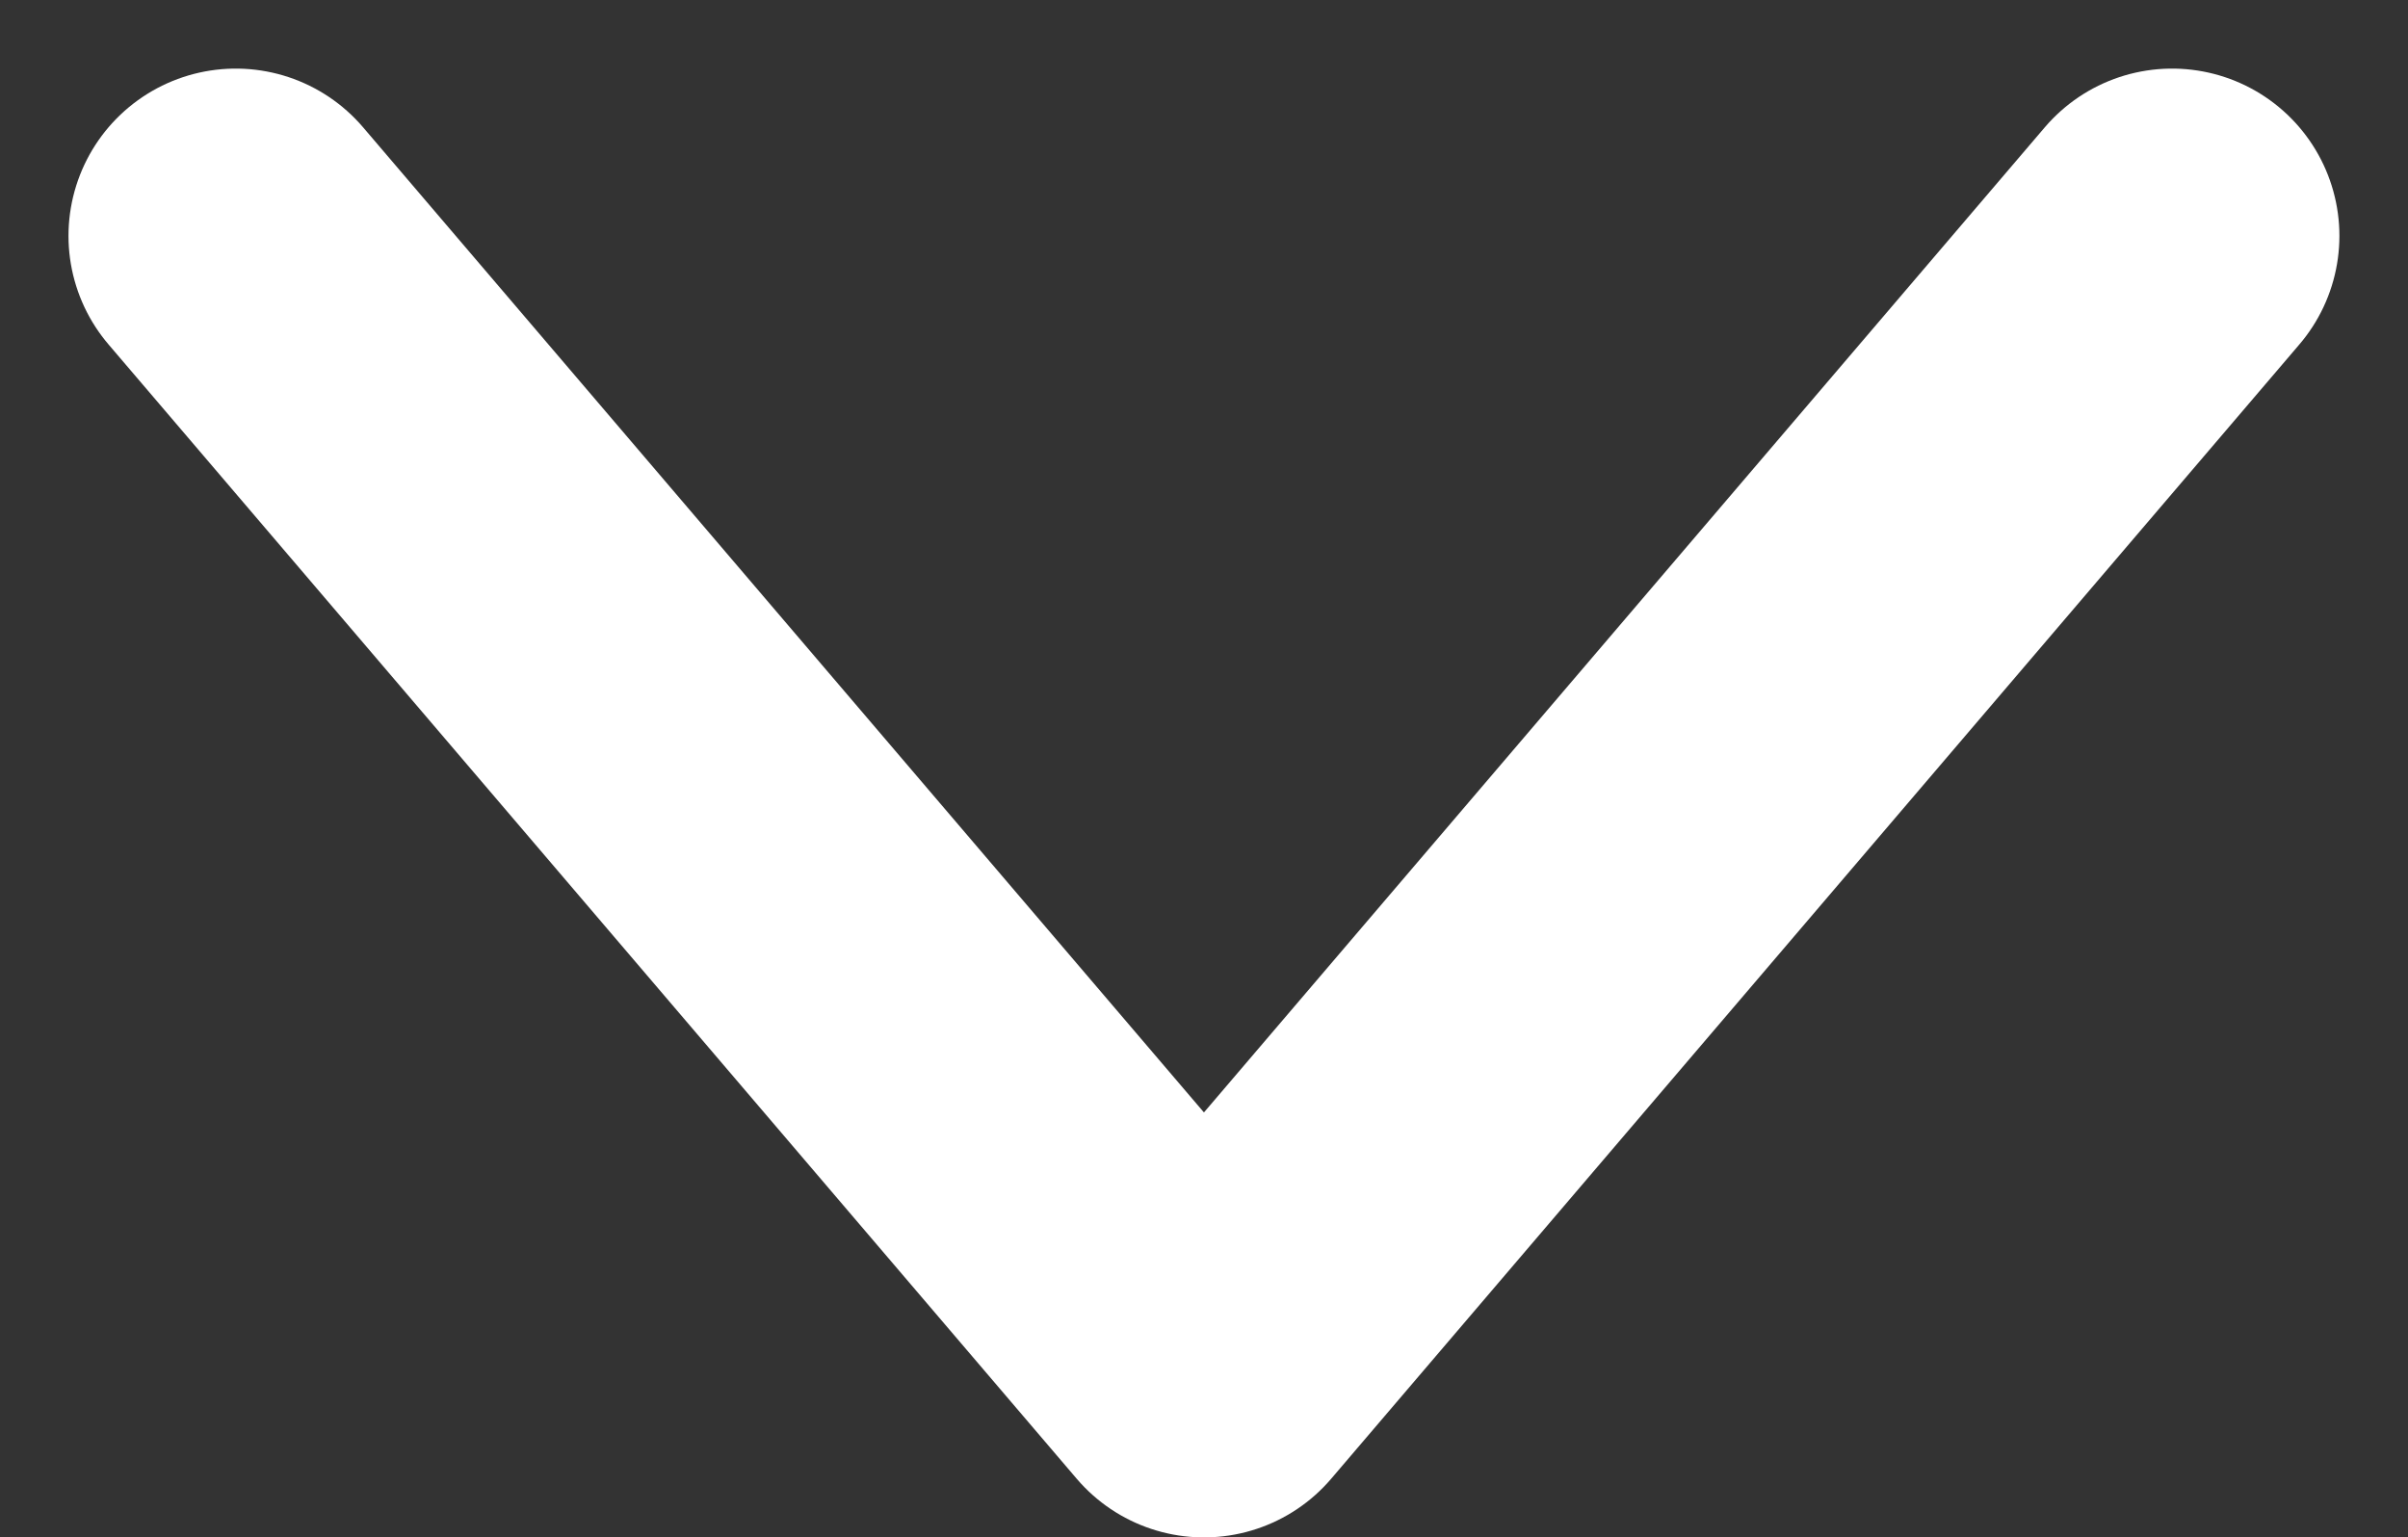 <svg xmlns="http://www.w3.org/2000/svg" width="21.589" height="13.786" viewBox="0 0 21.589 13.786">
  <rect x="0" y="0" width="21.589" height="13.786" fill="#333333" stroke="none"/>
  <path id="パス_780" data-name="パス 780" d="M366.642,2538.592l-8.68,10.171-8.68-10.171" transform="translate(-347.168 -2536.477)" fill="none" stroke="#fff" stroke-linecap="round" stroke-linejoin="round" stroke-width="3"/>
</svg>
